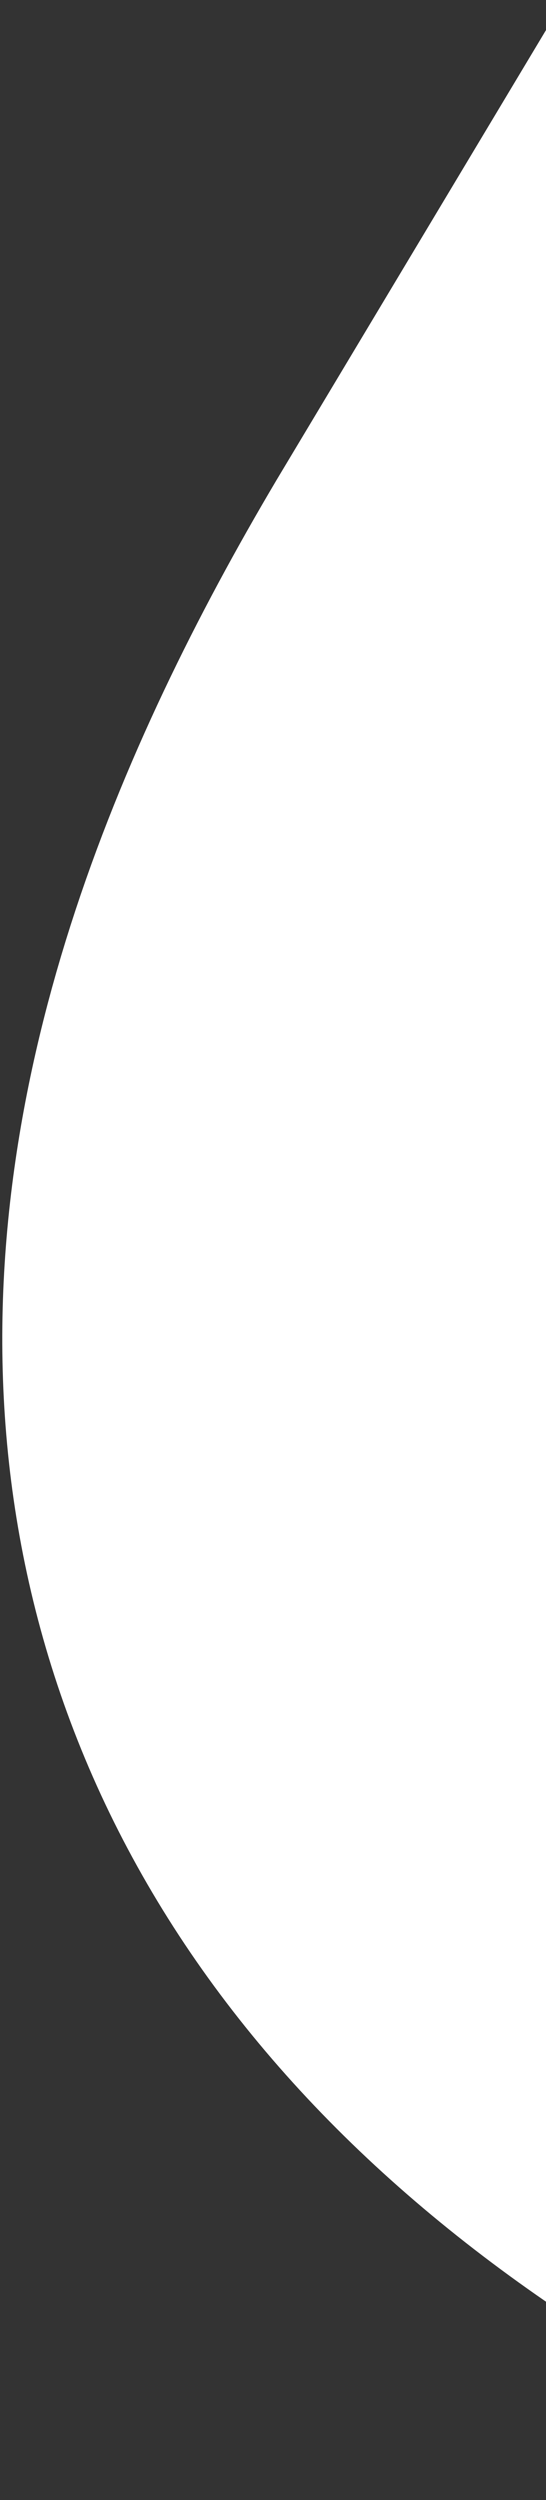 <svg width="151" height="691" viewBox="0 0 151 691" fill="none" xmlns="http://www.w3.org/2000/svg">
<rect x="0" y="0" width="151" height="691" fill="#333333" stroke="none"/>
<path d="M176.73 188.126C100.807 314.813 58.707 471.15 273.752 575.071L535.368 564.262L176.73 188.126Z" stroke="white" stroke-width="229"/>
</svg>
